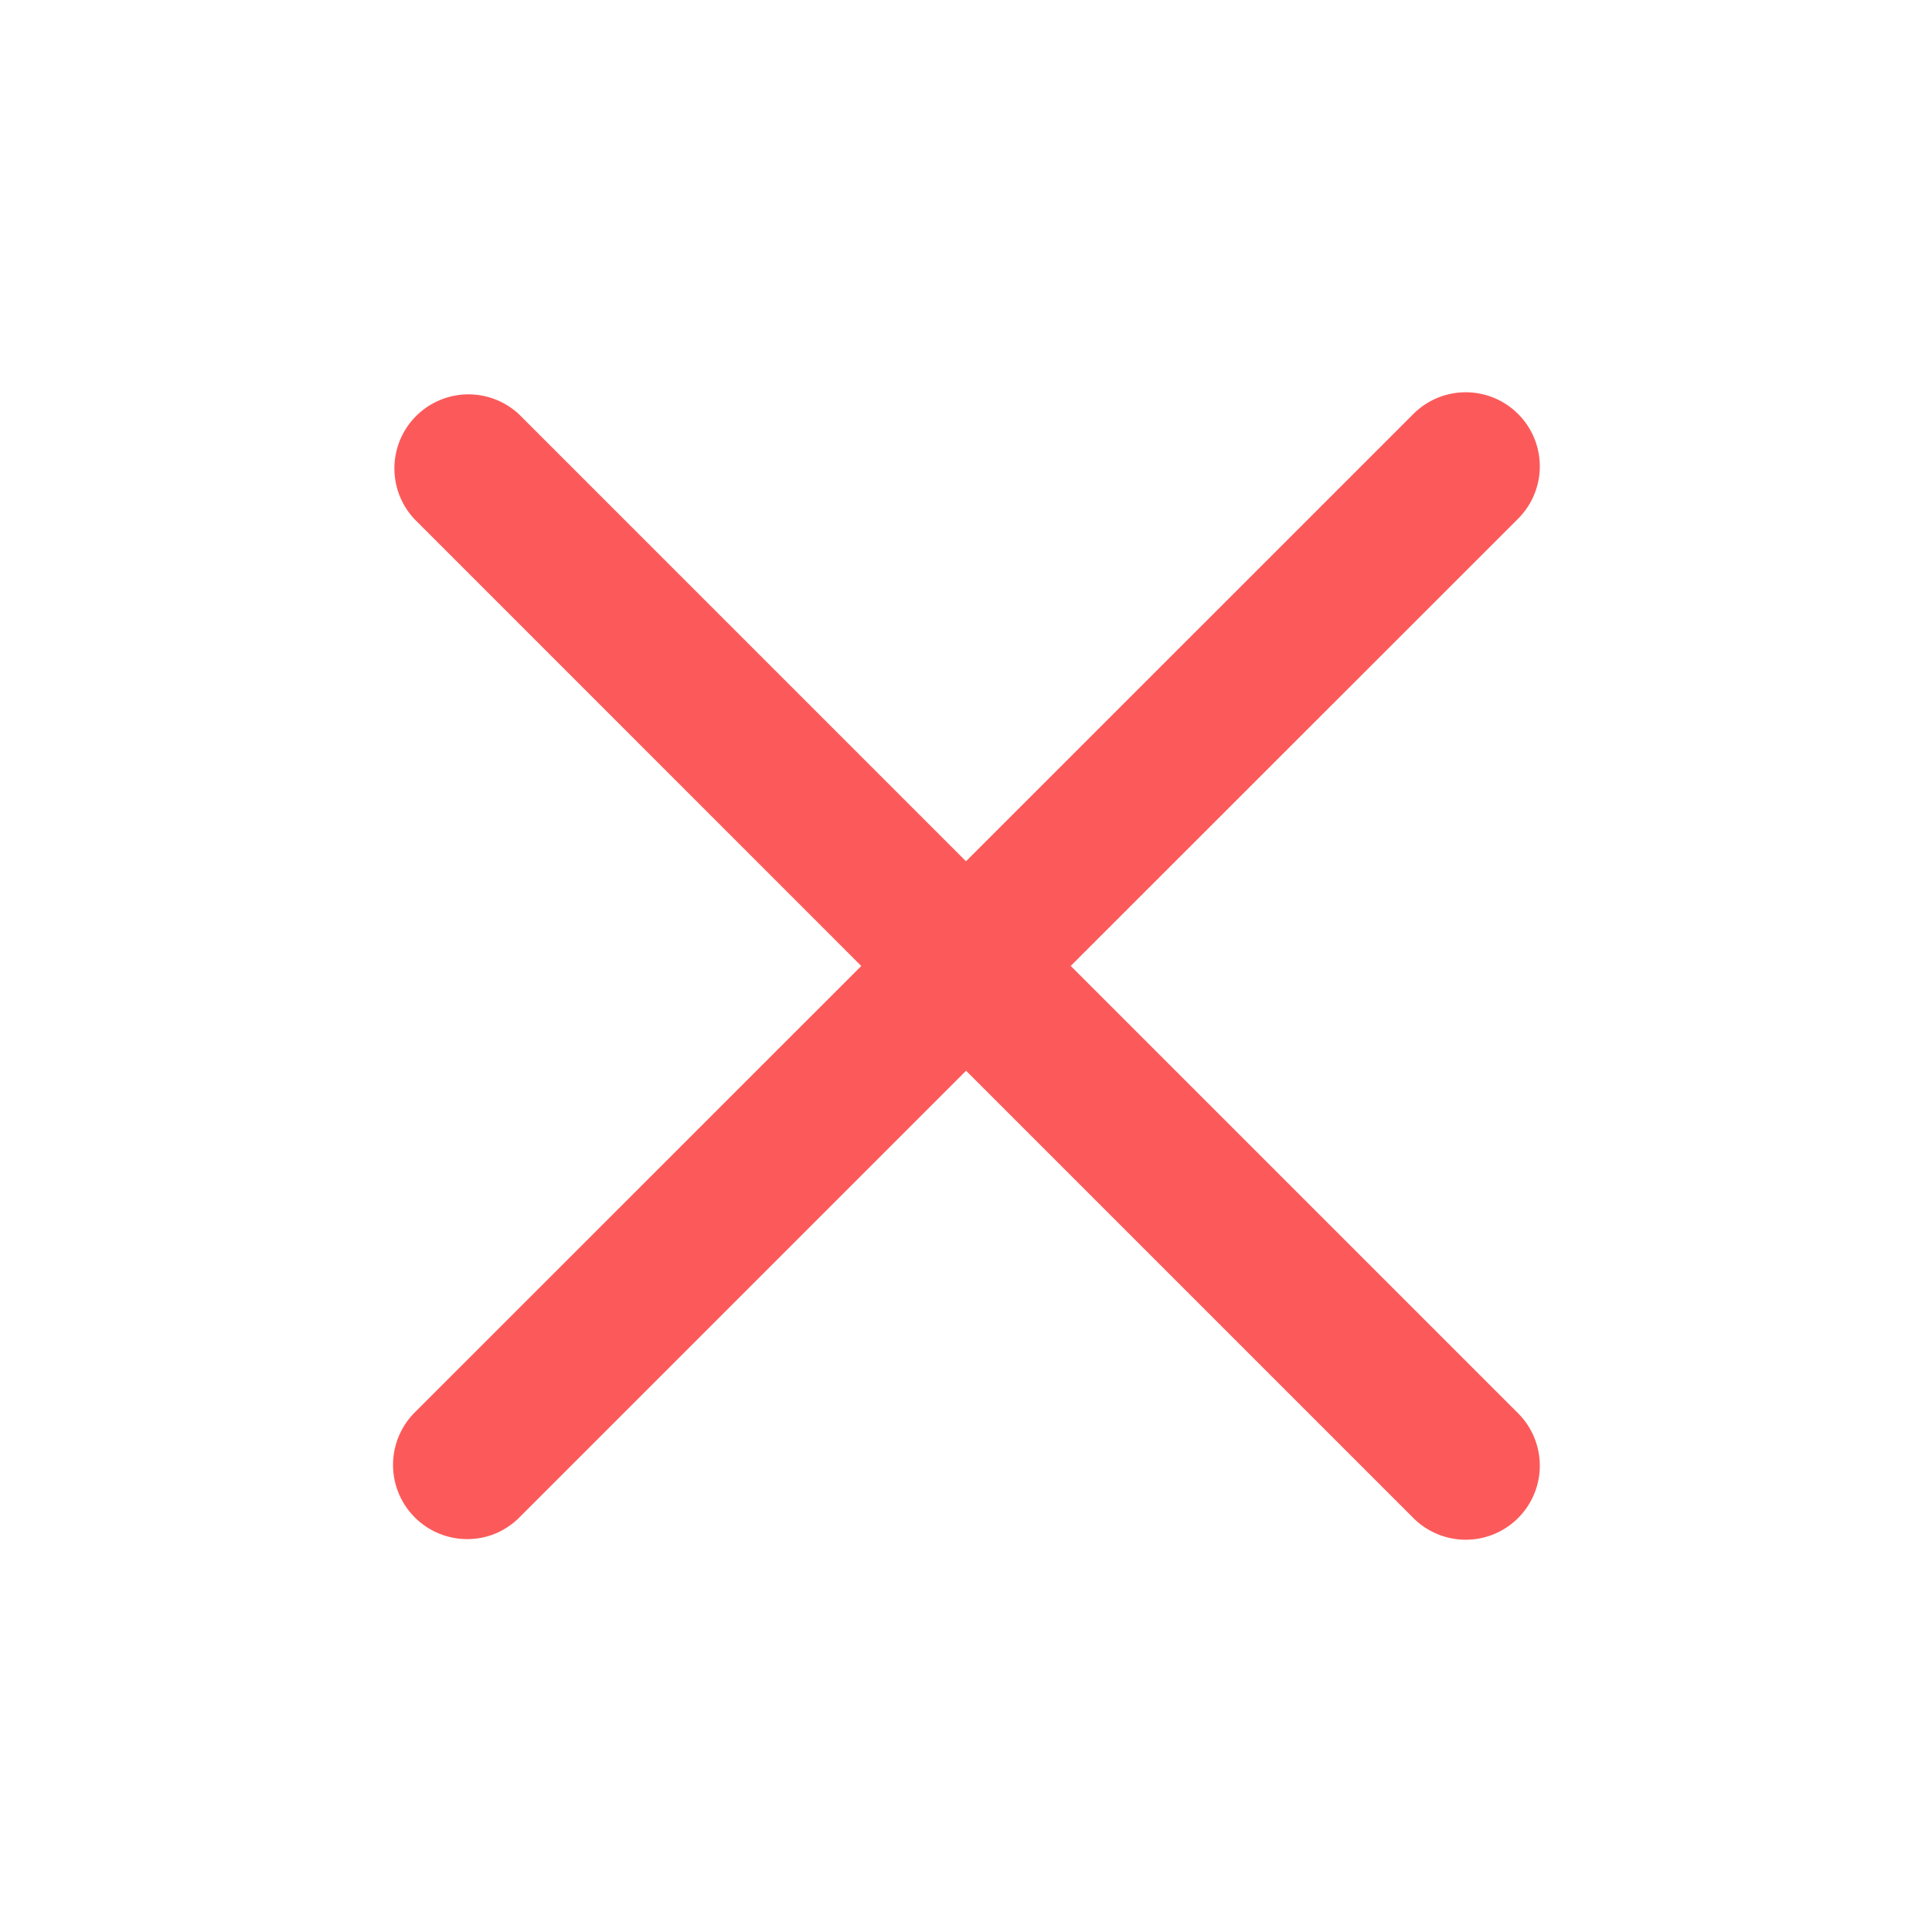 <svg xmlns="http://www.w3.org/2000/svg" width="24" height="24" fill="none" viewBox="0 0 24 24">
  <g clip-path="url(#a)">
    <path fill="#FC5A5A" fill-rule="evenodd" d="M18.851 6.451a.92.92 0 1 0-1.3-1.302L12 10.699l-5.55-5.55a.92.92 0 0 0-1.3 1.301L10.699 12l-5.55 5.549a.922.922 0 0 0 1.004 1.502.92.92 0 0 0 .298-.2l5.55-5.55 5.55 5.55a.92.92 0 1 0 1.3-1.302l-5.55-5.55 5.55-5.548Z" clip-rule="evenodd"/>
  </g>
  <defs>
    <clipPath id="a">
      <path fill="#fff" d="M0 0h24v24H0z"/>
    </clipPath>
  </defs>
</svg>

